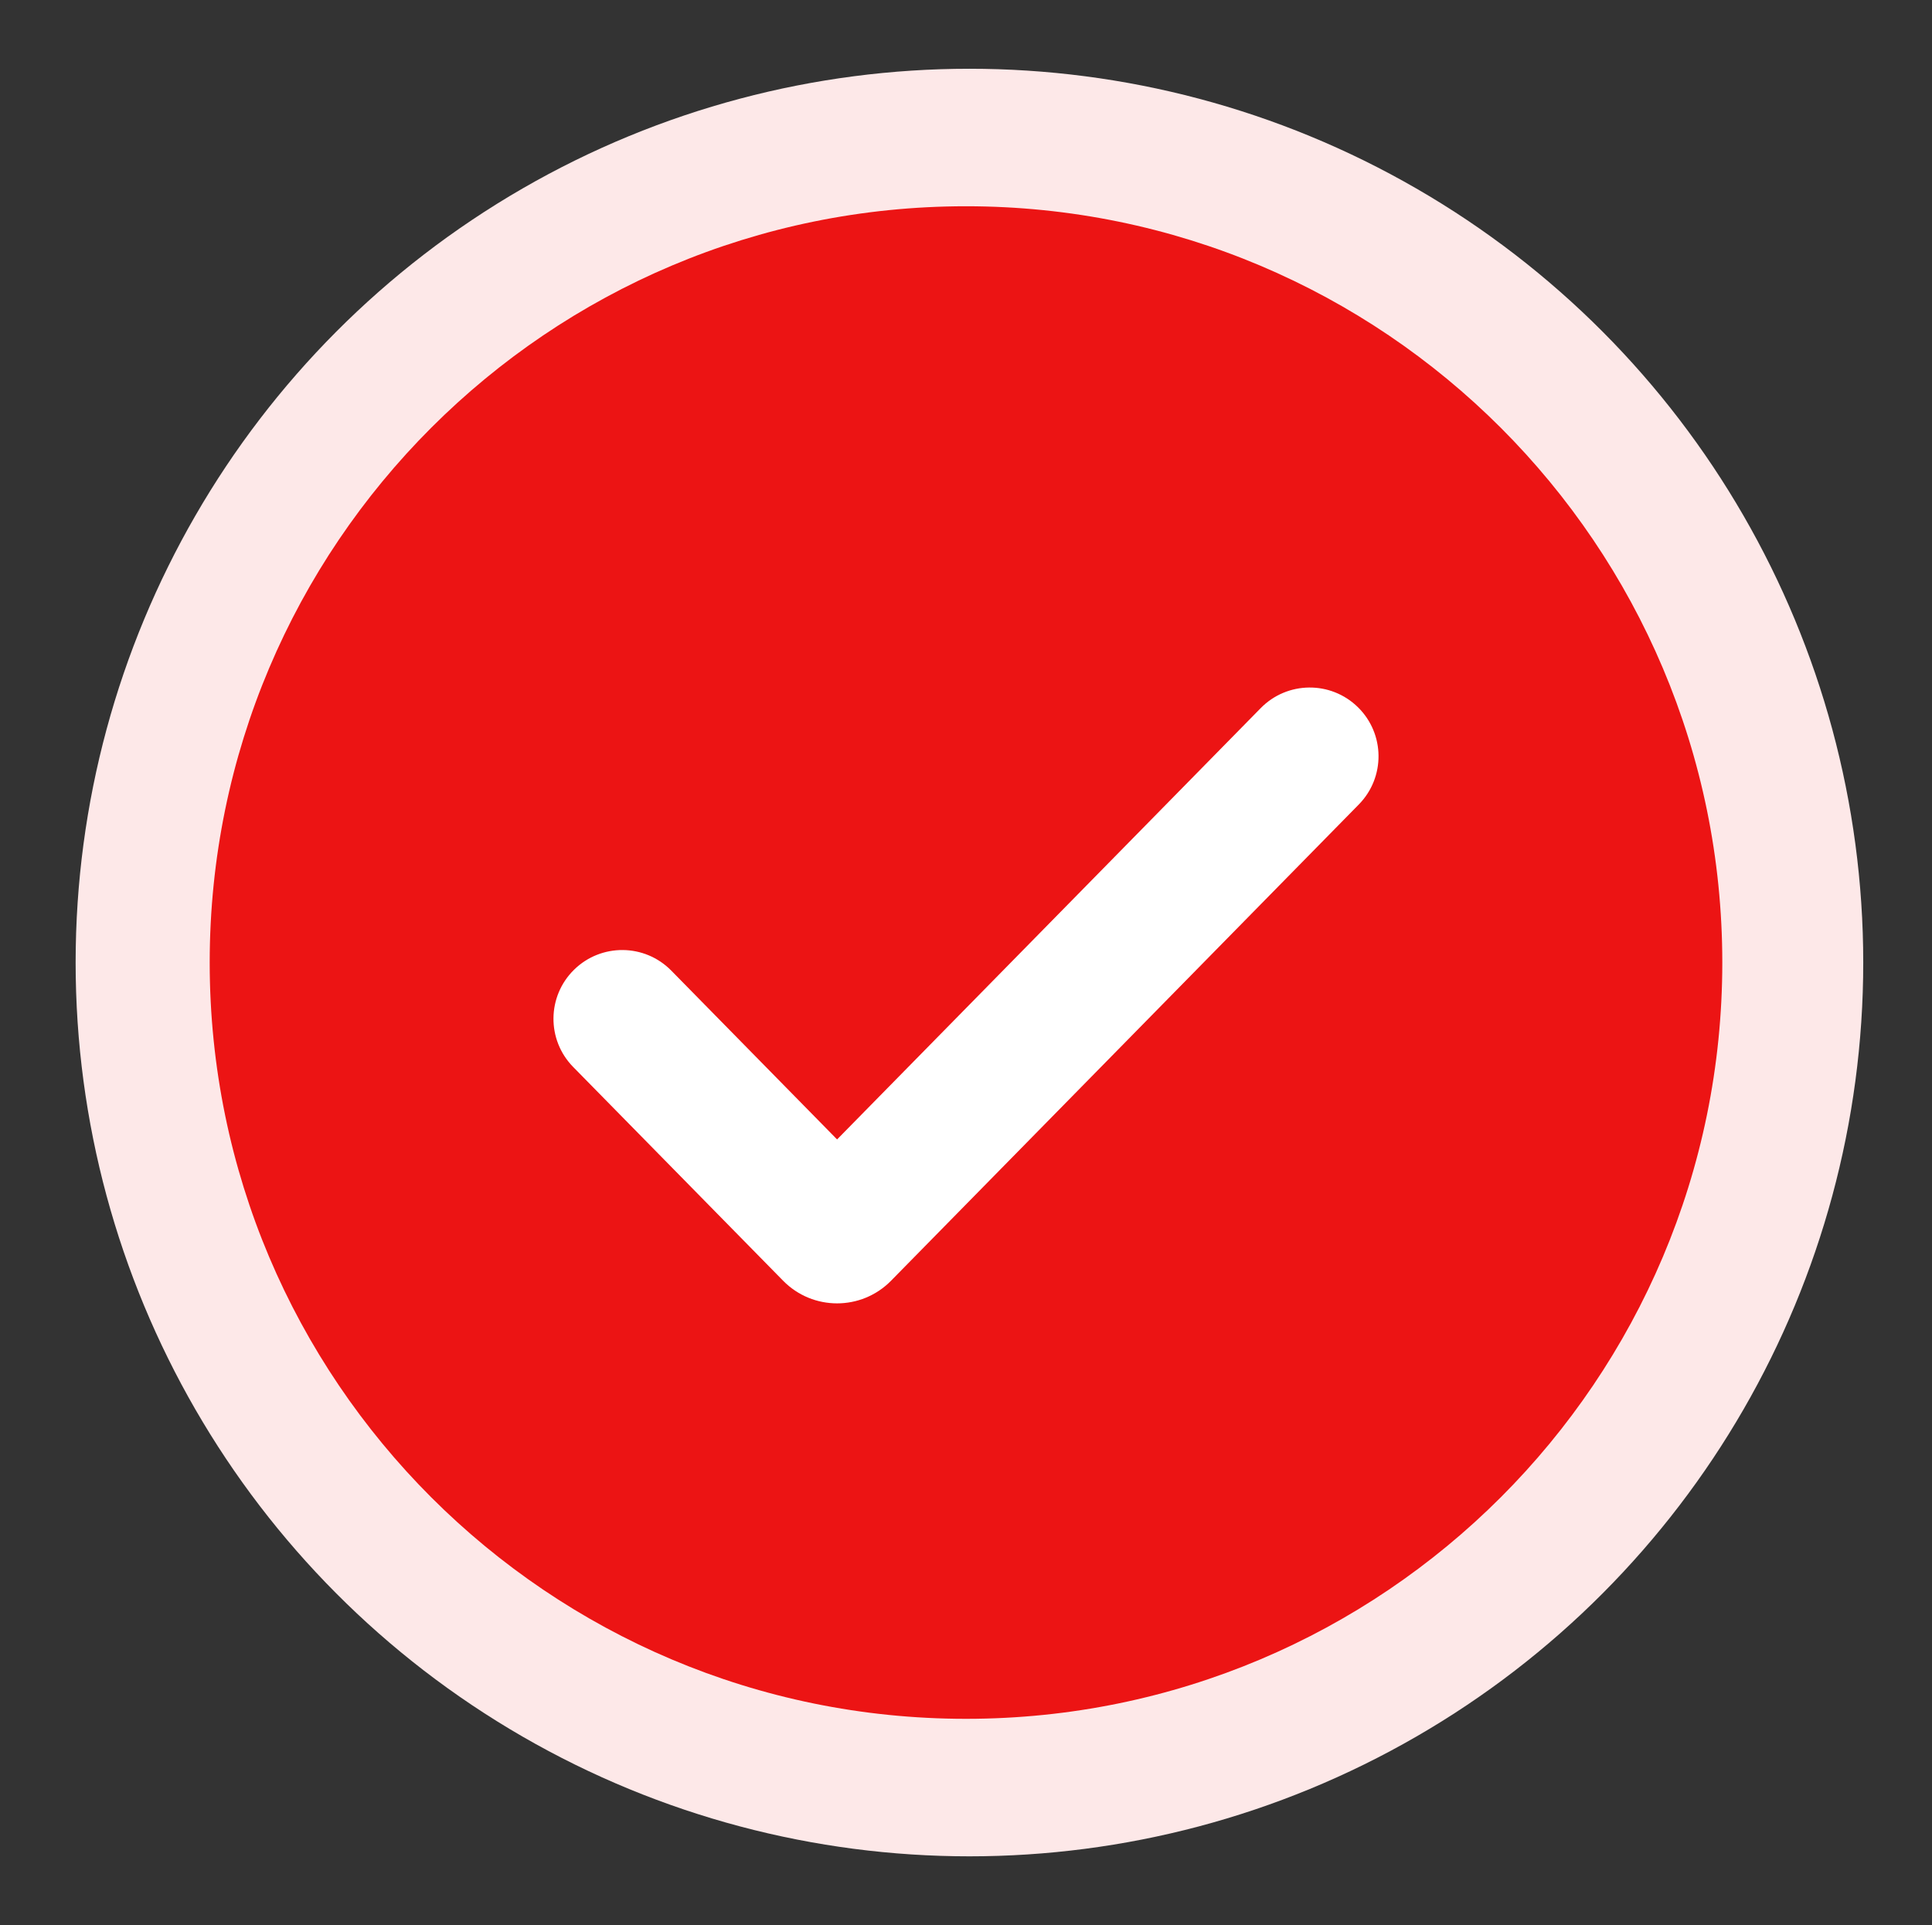 <svg width="281" height="280" viewBox="0 0 281 280" fill="none" xmlns="http://www.w3.org/2000/svg">
<rect x="0" y="0" width="281" height="280" fill="#333333" stroke="none"/>
<circle cx="141" cy="140" r="130" fill="#FDE8E8"/>
<circle cx="140.5" cy="140" r="84" fill="white"/>
<path fill-rule="evenodd" clip-rule="evenodd" d="M140.5 30C79.749 30 30.5 79.249 30.5 140C30.5 200.751 79.749 250 140.5 250C201.251 250 250.5 200.751 250.5 140C250.5 79.249 201.251 30 140.5 30ZM197.634 117.007C201.504 113.067 201.447 106.735 197.507 102.866C193.567 98.996 187.235 99.053 183.366 102.993L121.75 165.729L97.635 141.175C93.765 137.234 87.433 137.177 83.493 141.047C79.553 144.917 79.496 151.249 83.365 155.189L113.902 186.281C118.213 190.67 125.287 190.67 129.598 186.281L197.634 117.007Z" fill="#EC1414"/>
</svg>
